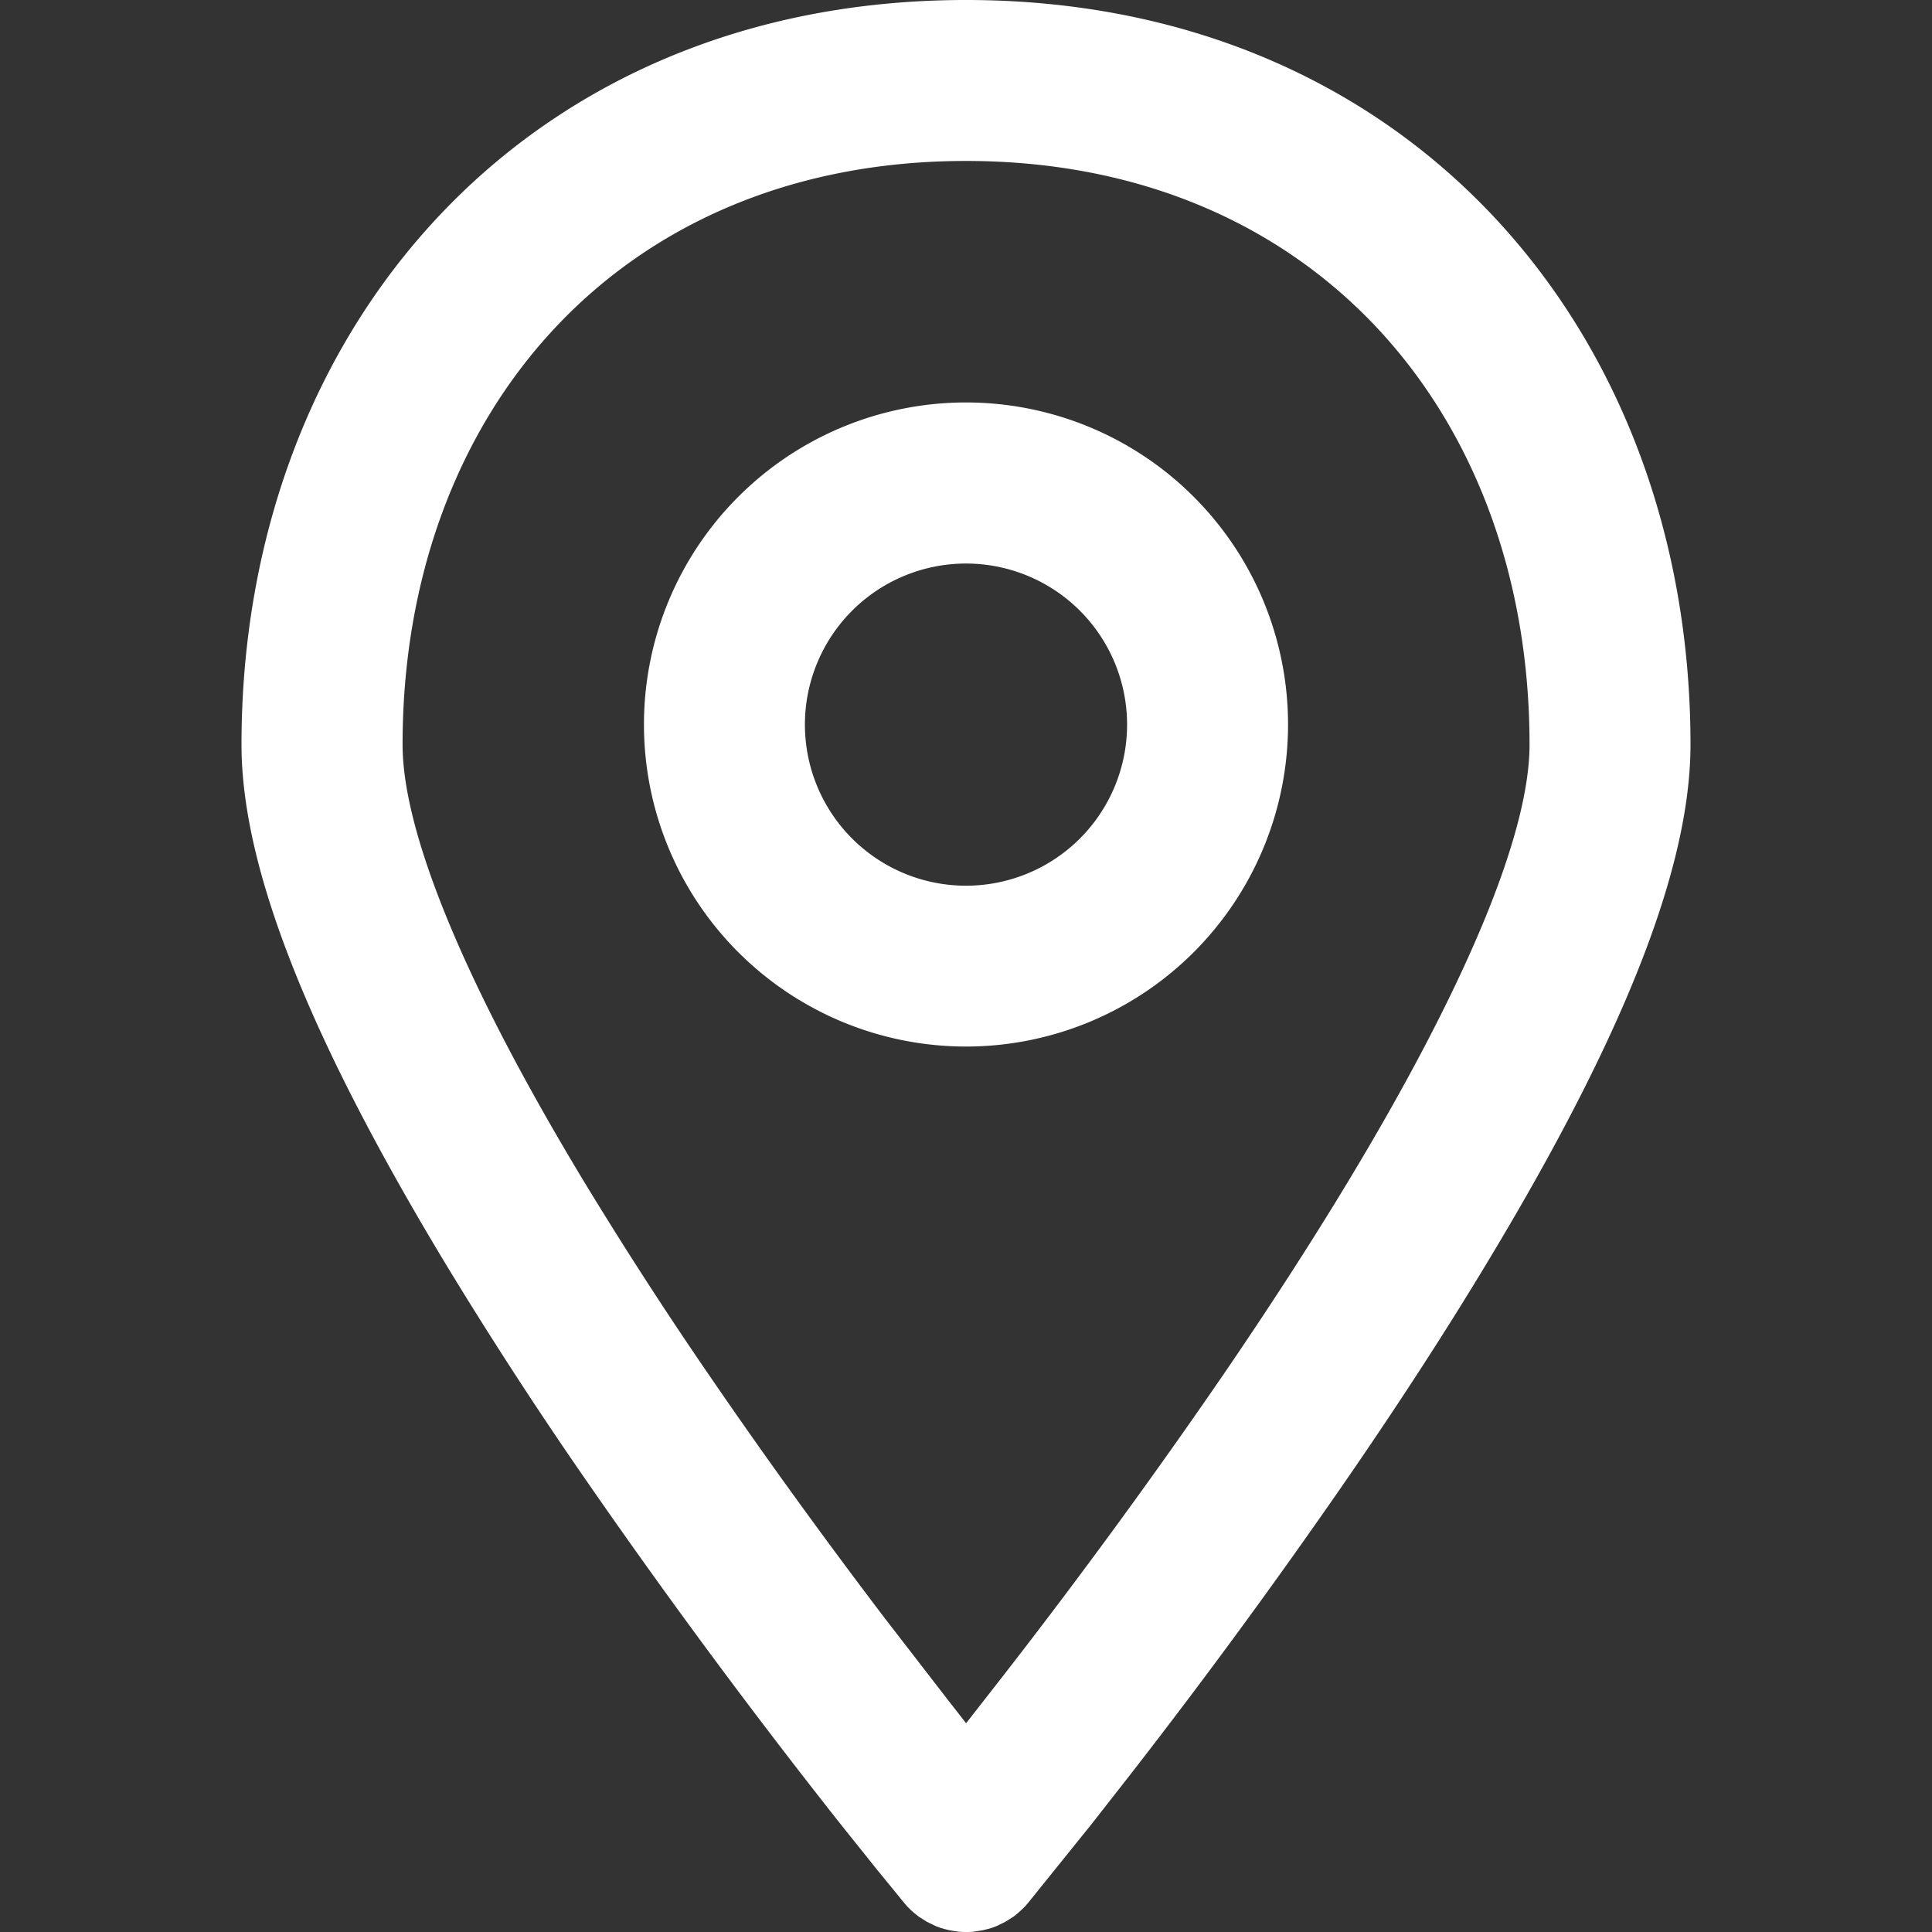 <svg width="16" height="16" viewBox="0 0 16 16" xmlns="http://www.w3.org/2000/svg">
    <rect x="0" y="0" width="16" height="16" fill="#333333" stroke="none"/>
    <g fill="#FFF" fill-rule="nonzero">
        <path d="M8 0c3.651 0 6 2.725 6 6.167 0 1.07-.612 2.517-1.699 4.314-.325.539-.689 1.1-1.084 1.677a53.267 53.267 0 0 1-1.856 2.538l-.32.409-.527.654-.026.03-.032.031-.029.026-.034.027-.068.043-.072.035-.04.015-.035.01-.042.01-.078.012-.035.002h-.044l-.035-.002-.043-.006-.035-.006-.042-.01-.035-.01-.04-.015-.072-.035-.068-.043-.034-.027-.03-.026-.031-.031-.026-.03-.235-.288-.293-.366a55.95 55.95 0 0 1-2.176-2.947 35.507 35.507 0 0 1-1.085-1.677C2.613 8.684 2 7.236 2 6.167 2 2.725 4.35 0 8 0zm0 1.333c-2.867 0-4.666 2.088-4.666 4.834 0 .748.541 2.028 1.506 3.624a34.19 34.19 0 0 0 1.044 1.614c.46.672.947 1.343 1.44 1.992l.53.686.147.188.306-.392a51.957 51.957 0 0 0 1.81-2.474c.382-.558.732-1.098 1.043-1.613.965-1.597 1.507-2.877 1.507-3.625 0-2.746-1.8-4.834-4.666-4.834z"/>
        <path d="M8 3.333a2.667 2.667 0 1 0 0 5.334 2.667 2.667 0 0 0 0-5.334zm0 1.334A1.334 1.334 0 1 1 8 7.335 1.334 1.334 0 0 1 8 4.667z"/>
    </g>
</svg>
